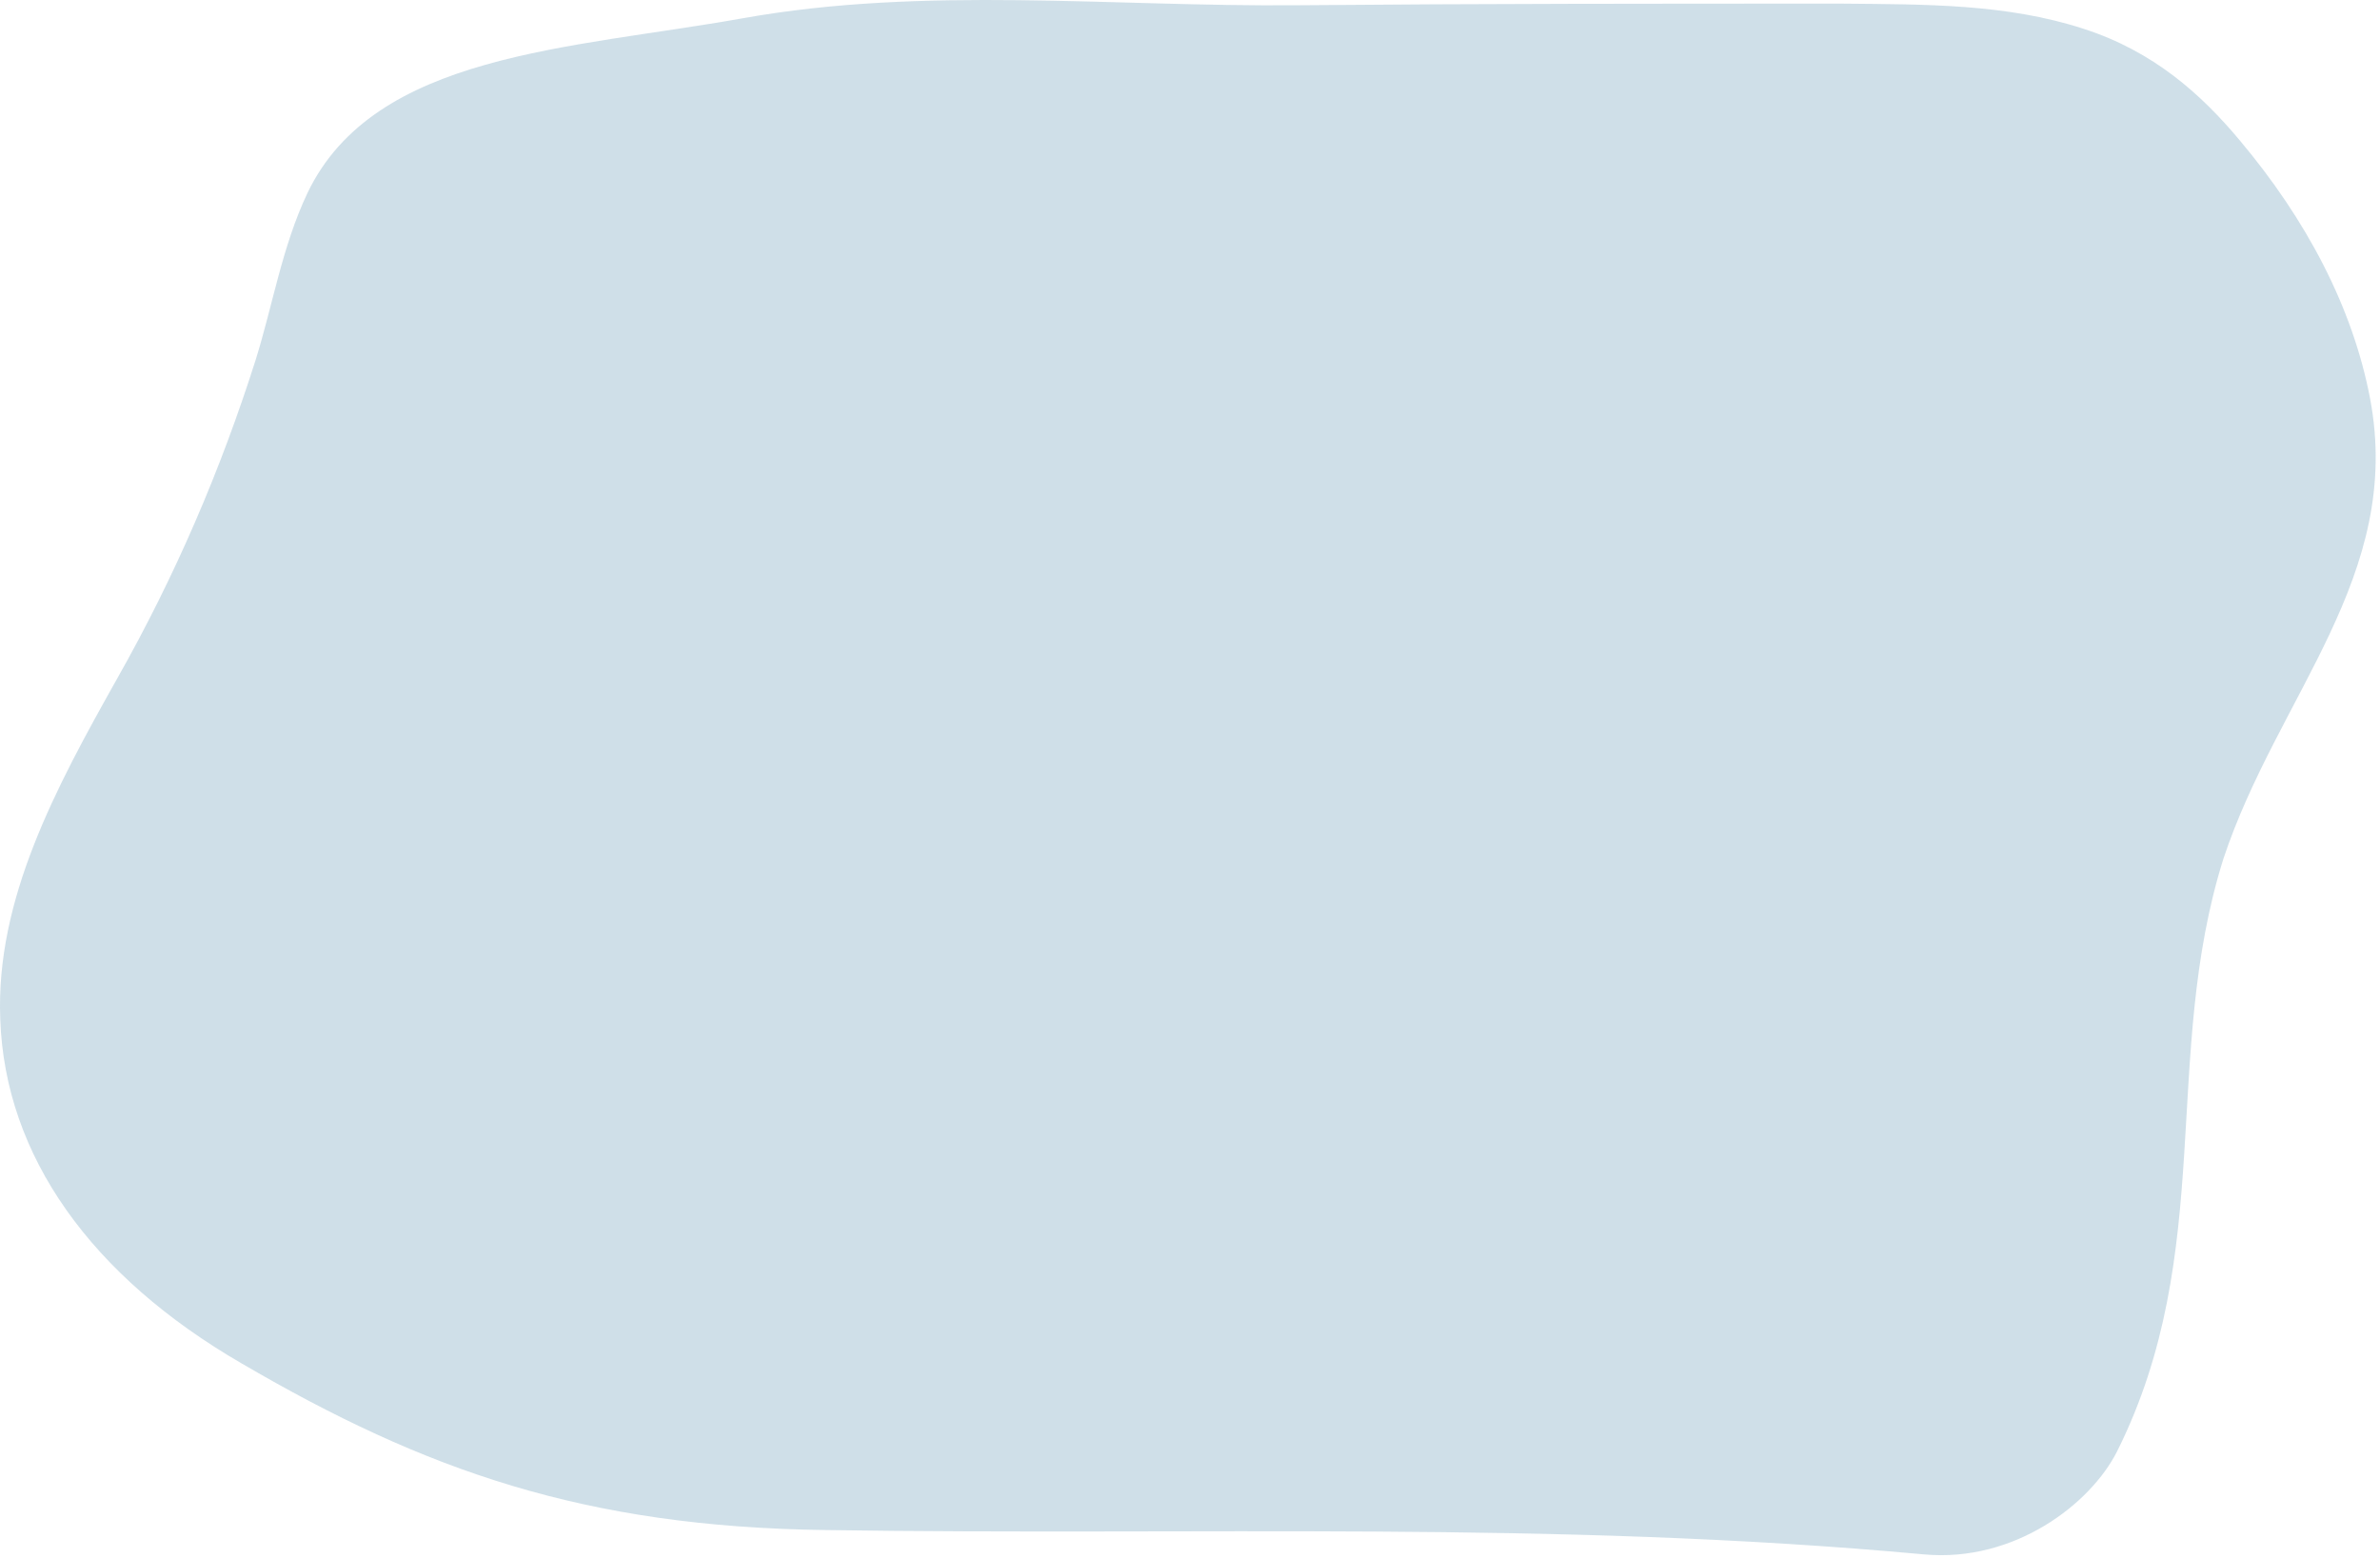<svg width="313" height="205" viewBox="0 0 313 205" fill="none" xmlns="http://www.w3.org/2000/svg">
<path d="M311.699 52.442C309.421 40.467 303.345 28.919 294.536 18.441C289.524 12.454 283.297 6.787 274.032 3.793C263.855 0.478 253.224 0.585 242.288 0.478C218.442 0.478 194.445 0.478 170.599 0.692C146.297 0.906 121.54 -1.874 97.694 2.403C74.912 6.466 49.243 7.001 40.434 25.391C37.093 32.448 35.877 40.146 33.599 47.416C29.043 61.744 23.119 75.643 15.373 89.329C7.323 103.656 -0.575 118.304 0.033 134.022C0.64 152.091 12.032 167.915 31.777 179.356C55.926 193.469 76.886 200.847 108.478 201.275C157.233 202.023 204.469 199.992 253.072 204.482C264.919 205.551 274.943 197.853 278.436 190.903C291.498 164.708 284.208 139.047 292.41 112.958C299.548 91.468 316.104 75.75 311.699 52.442Z" fill="#4281A4" fill-opacity="0.25"/>
</svg>
